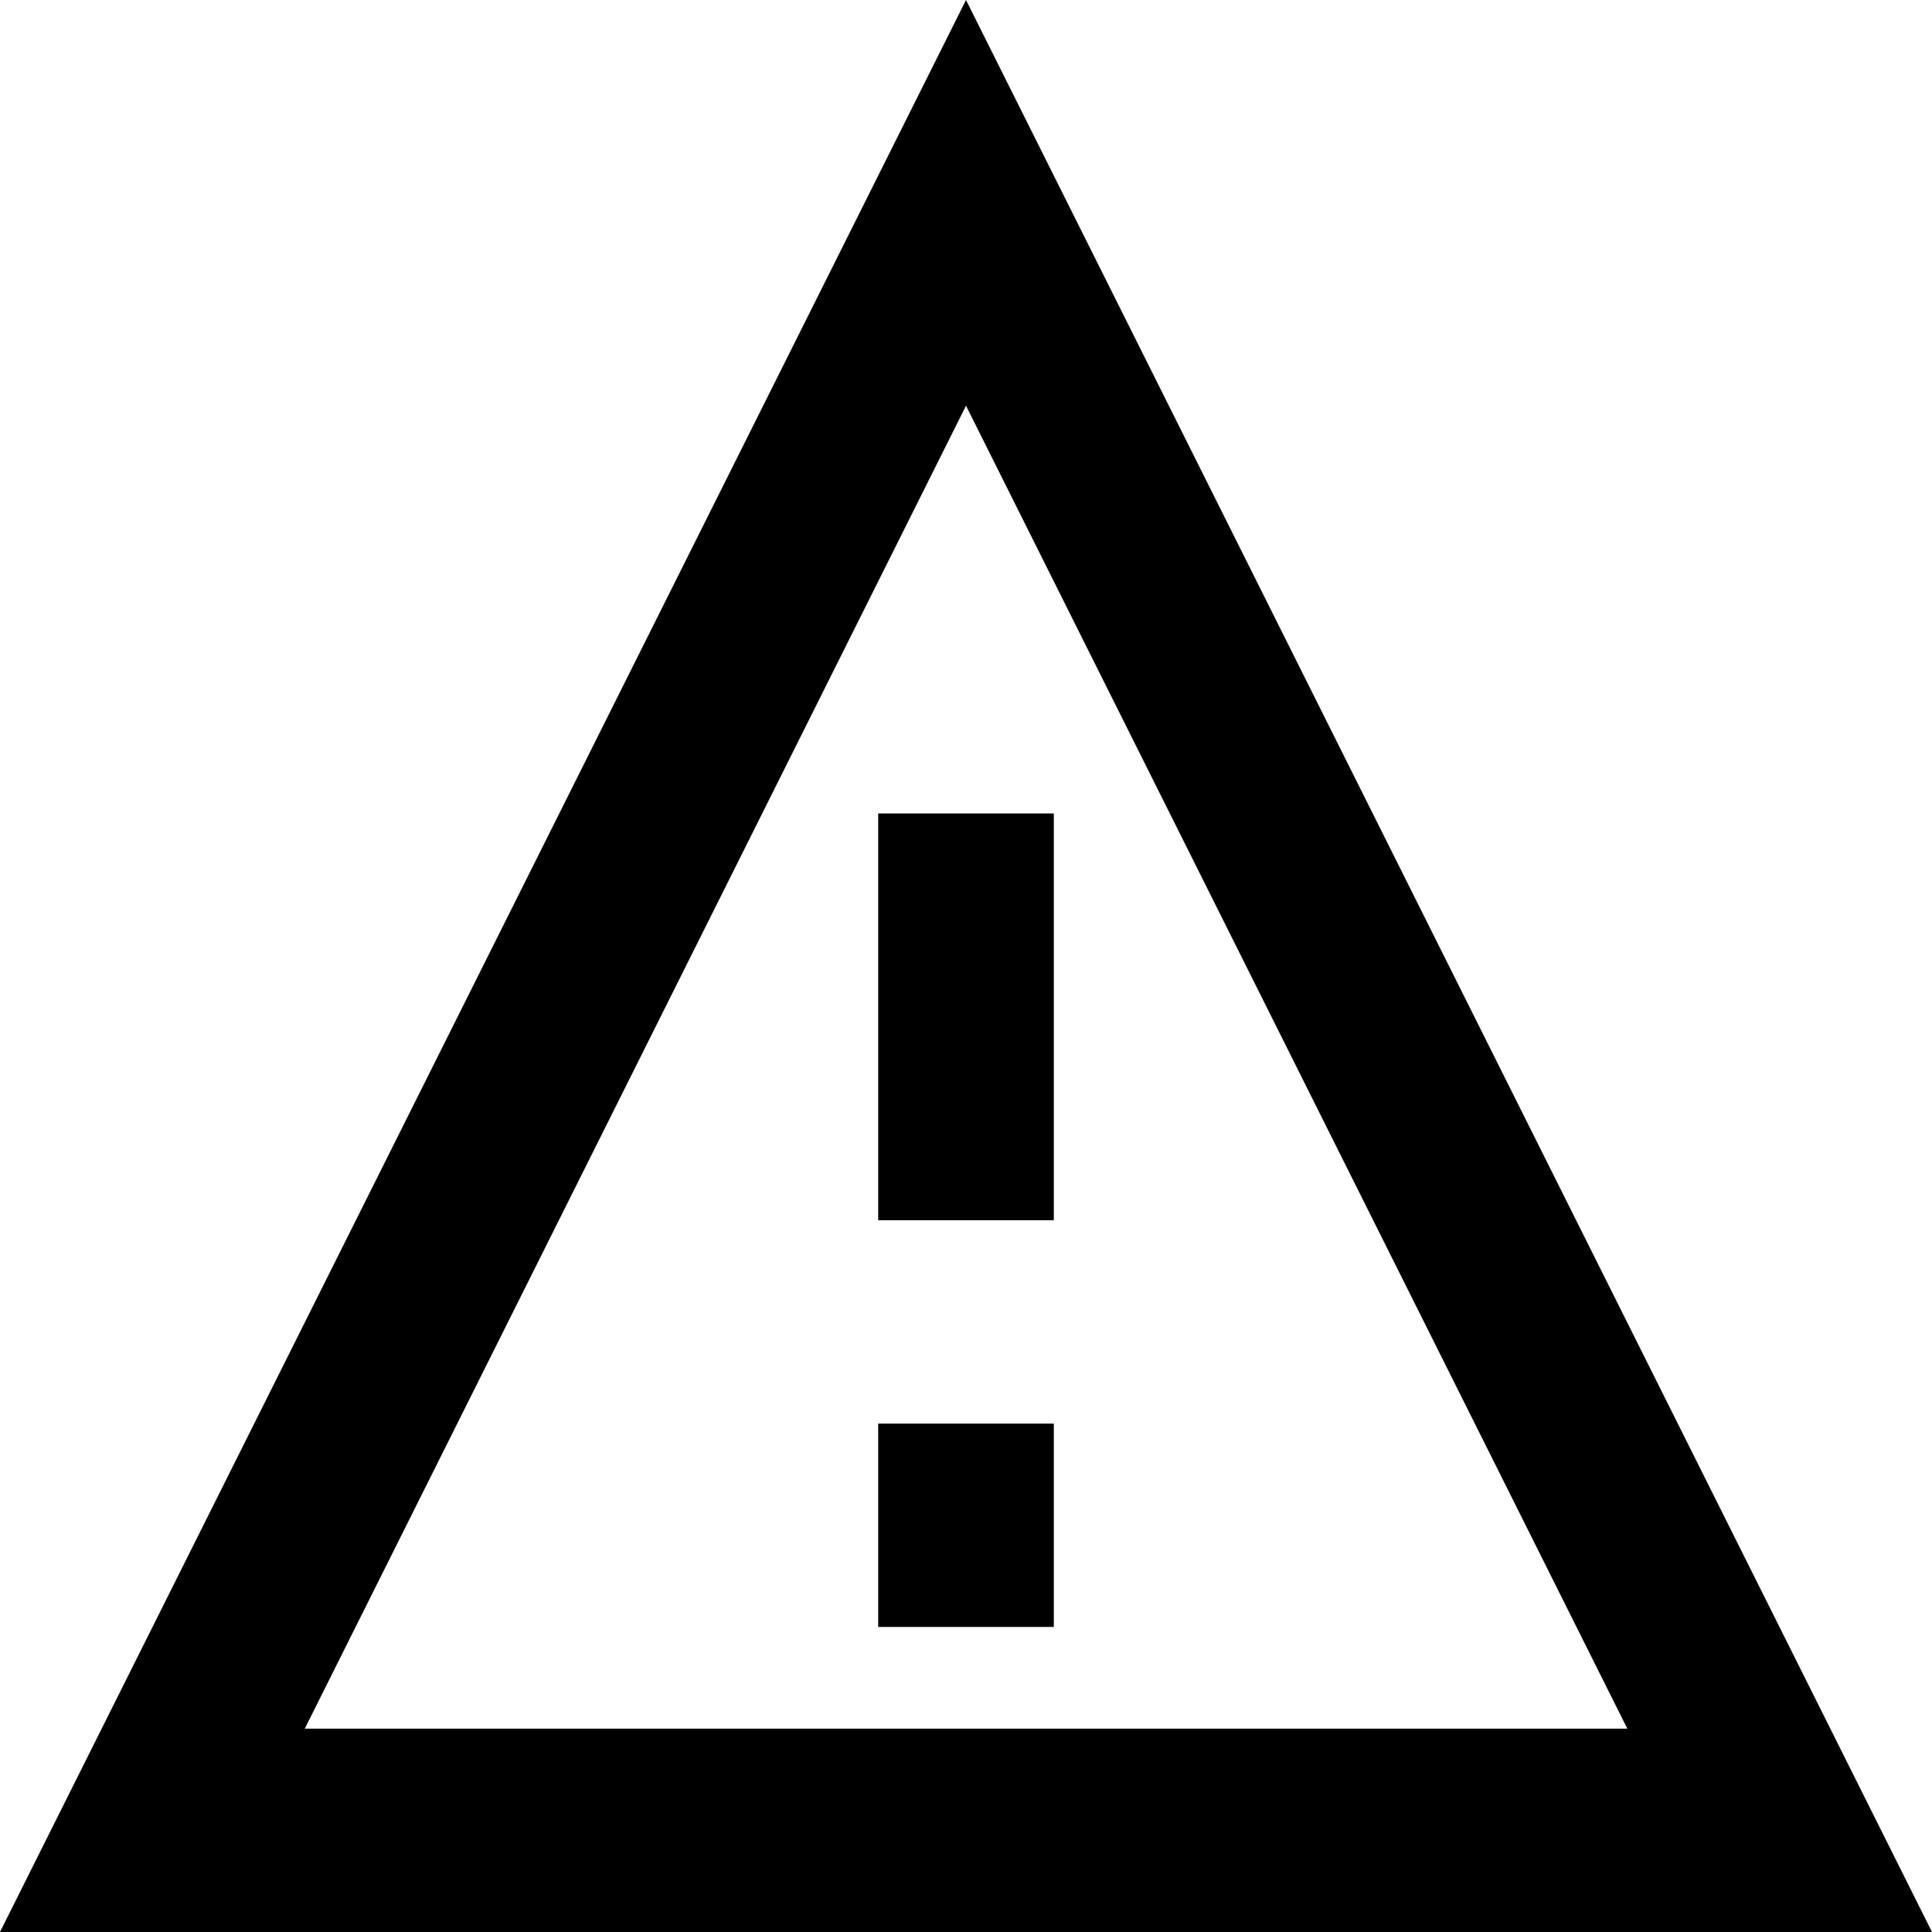 <svg width="20" height="20" viewBox="0 0 20 20" fill="none" xmlns="http://www.w3.org/2000/svg">
<path d="M10 4.2L16.846 17.895H3.155L10 4.2ZM10 0L0 20H20L10 0ZM10.909 14.737H9.091V16.842H10.909V14.737ZM10.909 8.421H9.091V12.632H10.909V8.421Z" fill="black"/>
</svg>
